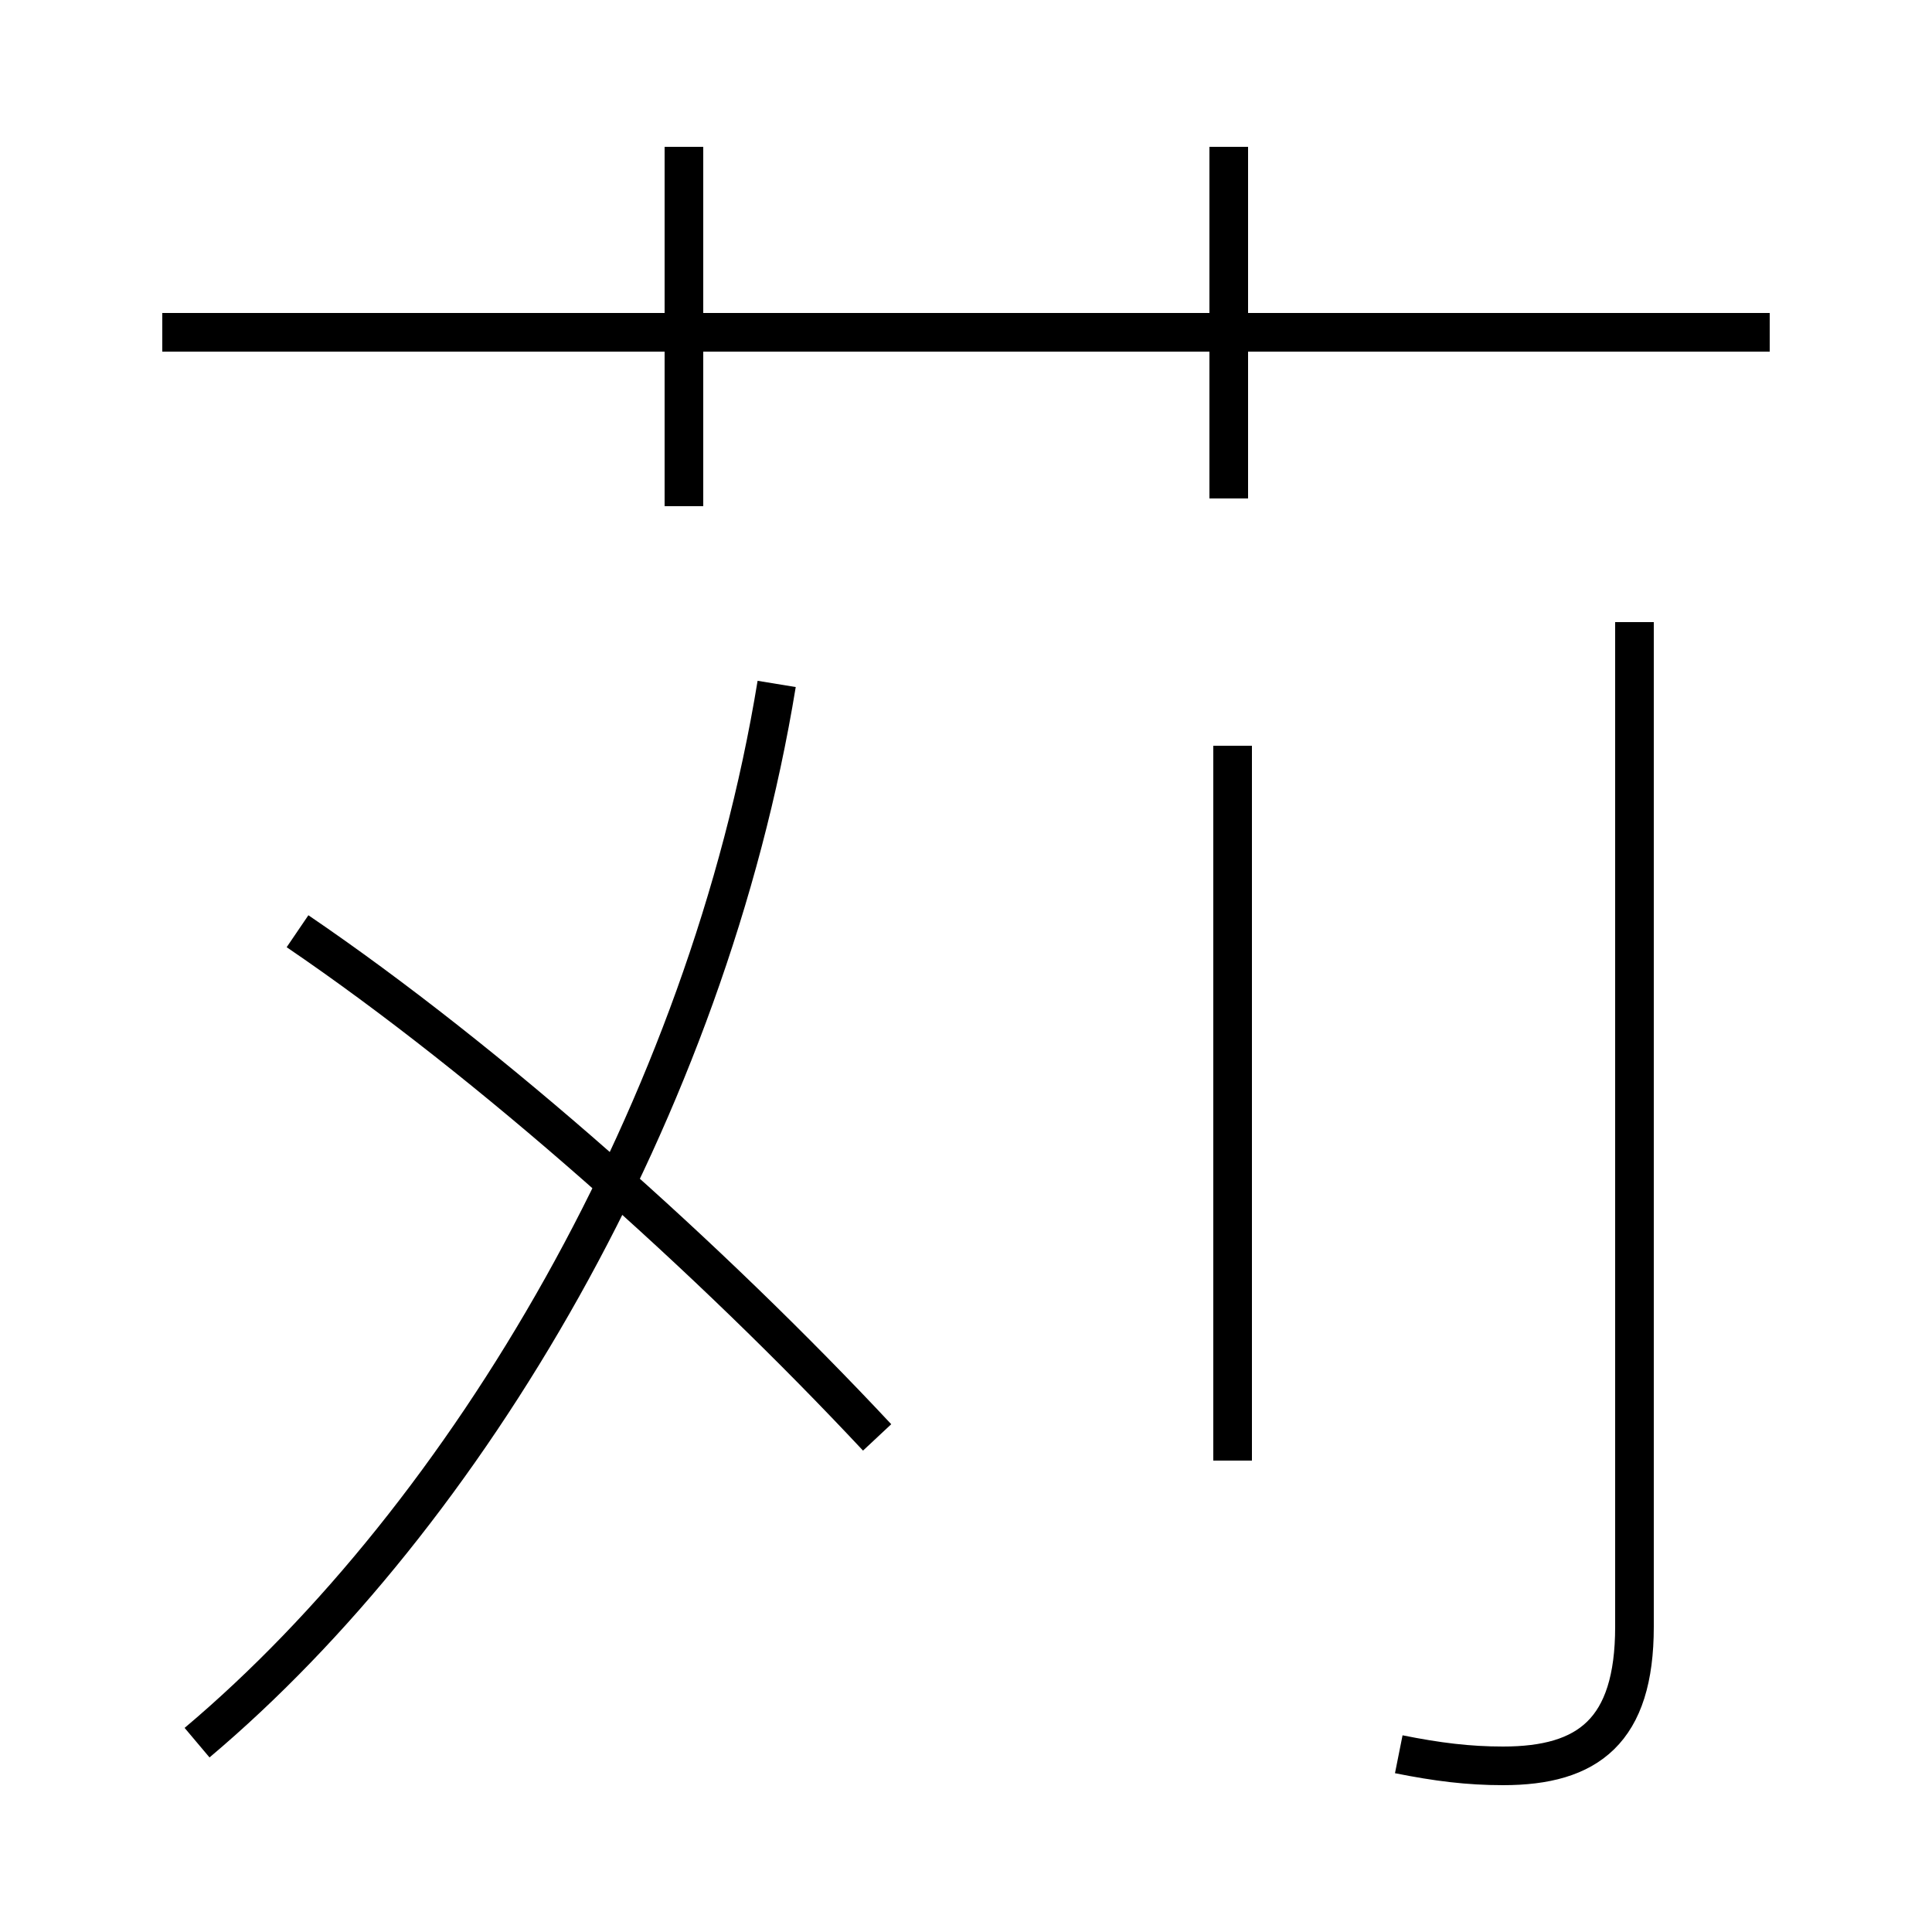 <?xml version='1.0' encoding='utf8'?>
<svg viewBox="0.0 -44.0 50.0 50.0" version="1.1" xmlns="http://www.w3.org/2000/svg">
<rect x="0.0" y="-44.0" width="50.0" height="50.0" fill="#808080" stroke="none"/>
<rect x="-1000" y="-1000" width="2000" height="2000" stroke="white" fill="white"/>
<g style="fill:none; stroke:#000000;  stroke-width:1">
<path d="M 17.7 30.9 L 17.7 40.2 M 45.8 35.4 L 4.2 35.4 M 31.8 31.1 L 31.8 40.2 M 5.1 -1.1 C 12.1 4.8 18.3 15.3 20.1 26.3 M 22.7 6.8 C 18.4 11.4 12.7 16.5 7.7 19.9 M 36.2 -1.4 C 37.2 -1.6 38.0 -1.7 38.9 -1.7 C 41.1 -1.7 42.3 -0.8 42.3 1.9 L 42.3 27.9 M 31.9 6.2 L 31.9 24.7 " transform="scale(1, -1)" />
</g>
</svg>